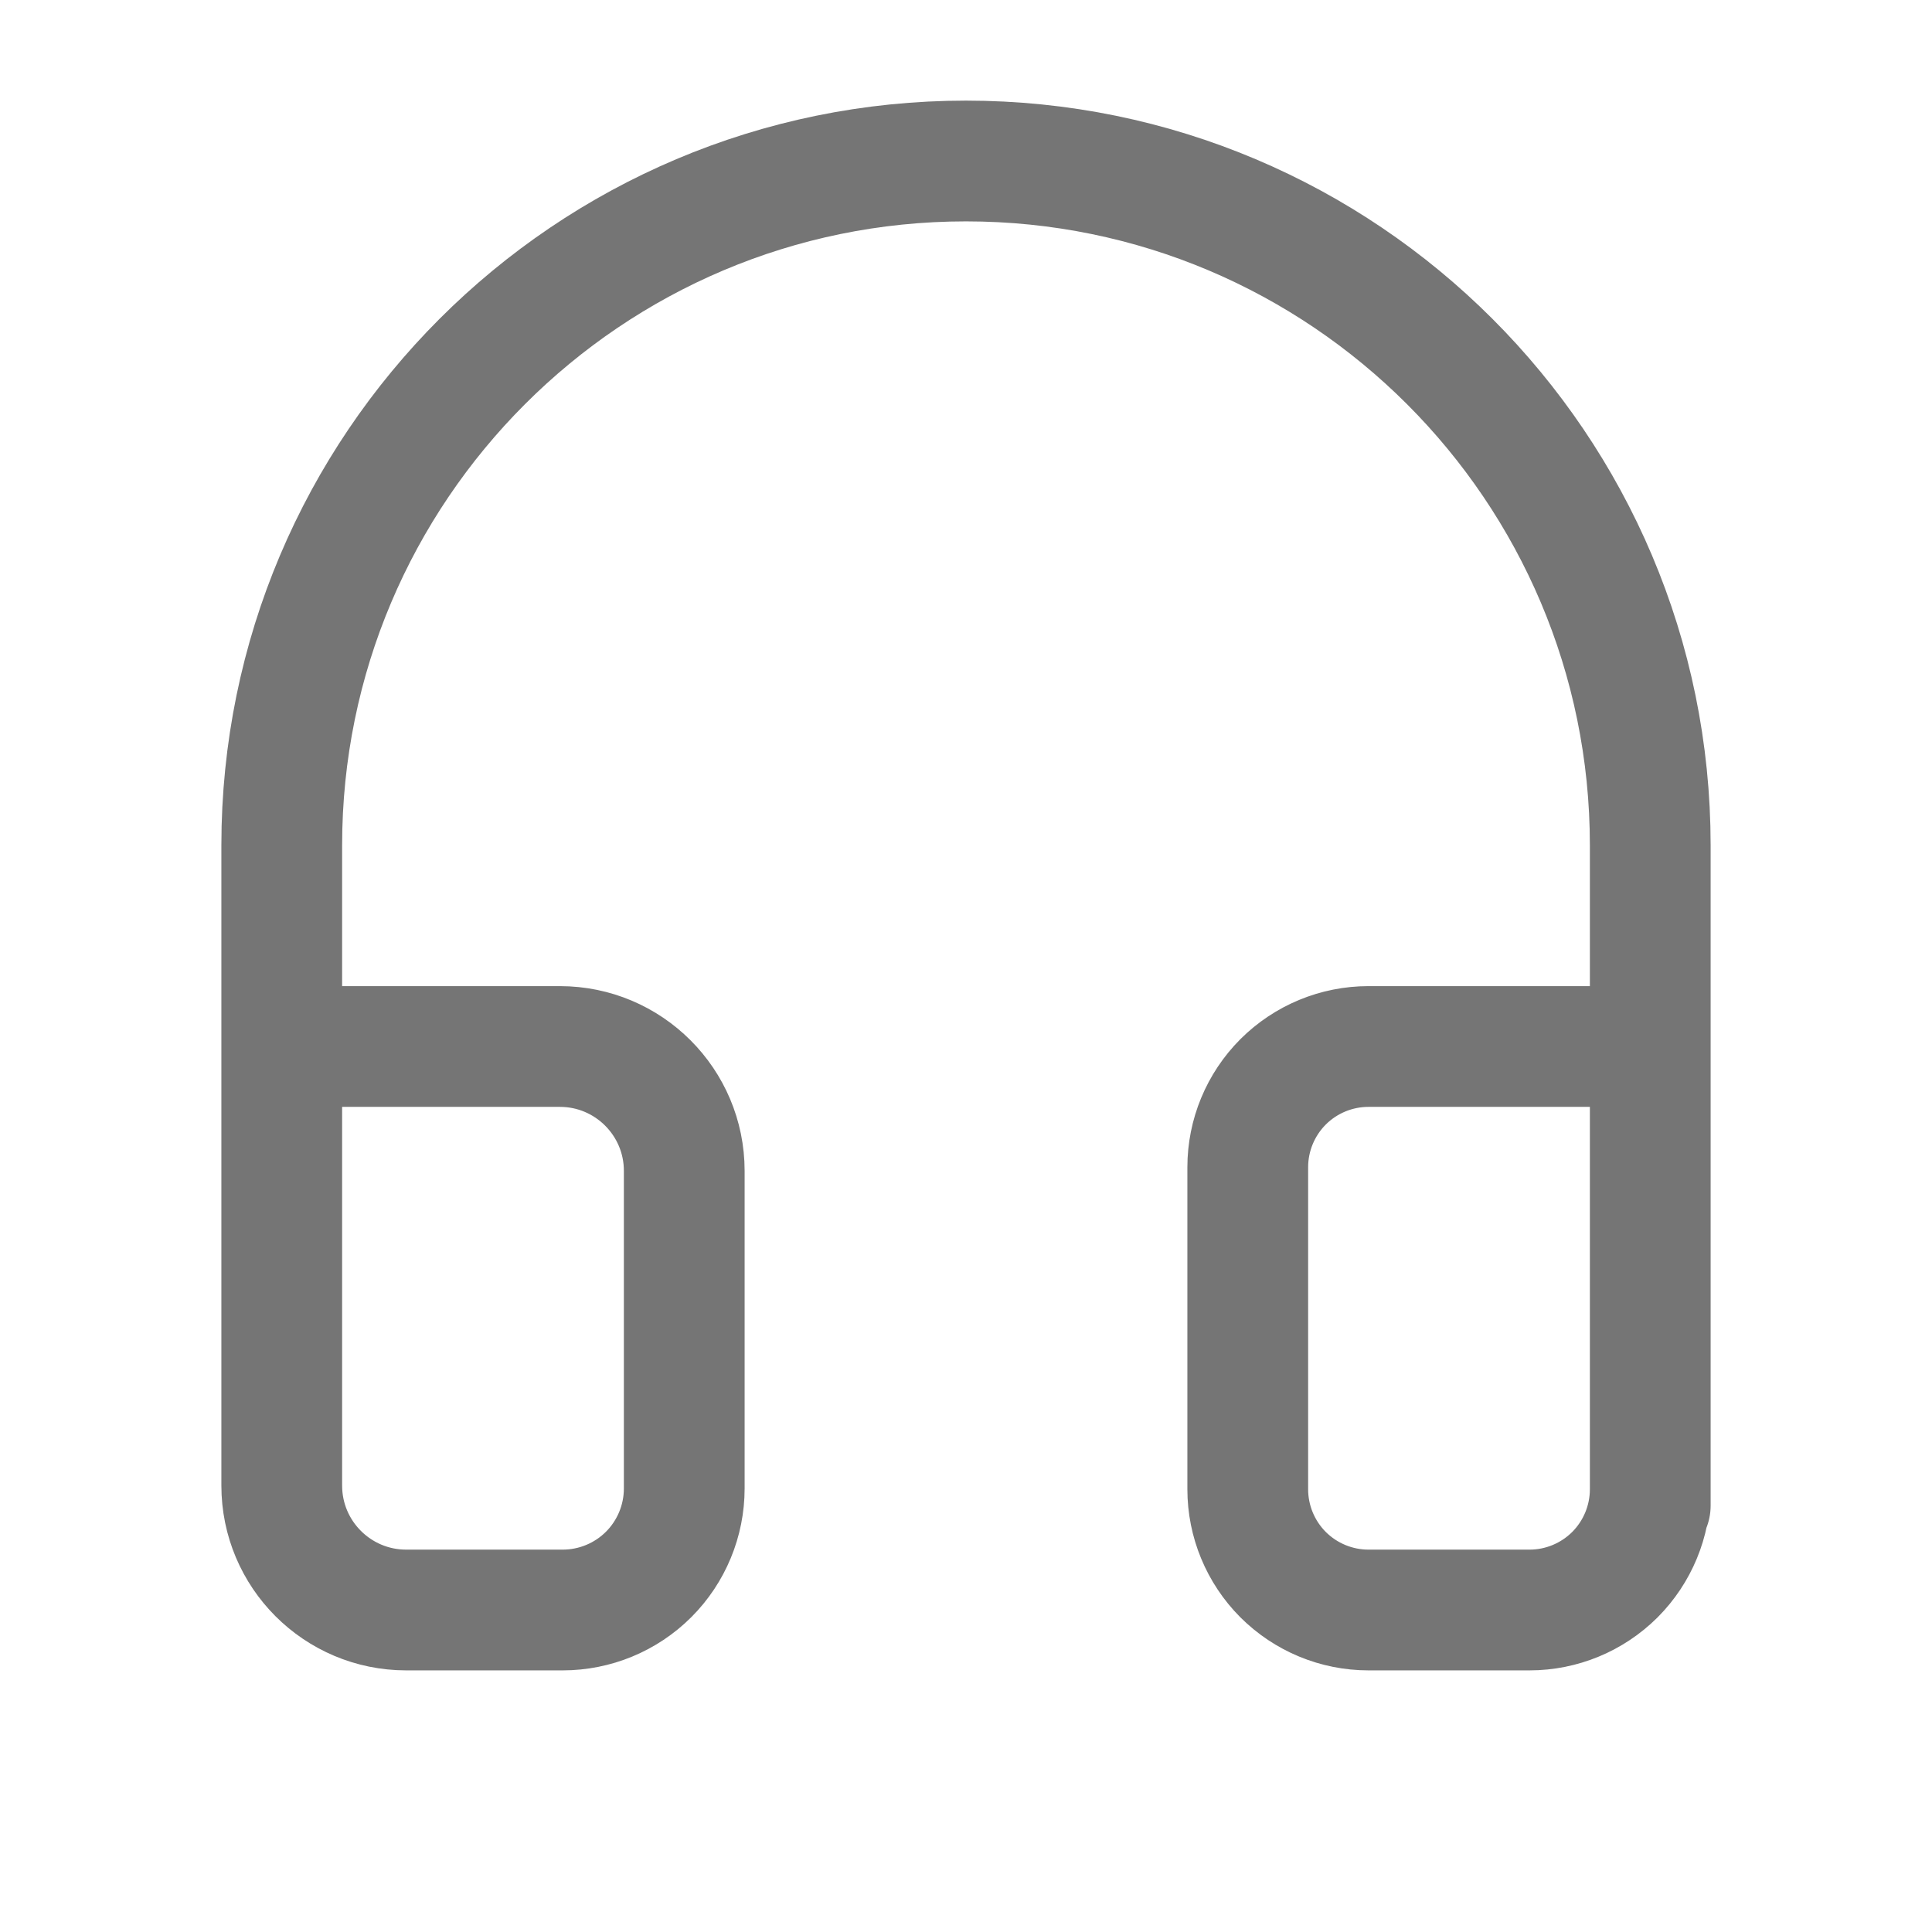<svg xmlns="http://www.w3.org/2000/svg" fill-rule="evenodd" stroke-linecap="round" stroke-linejoin="round" stroke-miterlimit="1.5" clip-rule="evenodd" viewBox="0 0 24 24">
  <path 
  fill="none"
  stroke="#757575" 
  stroke-width="1.5"
  d="M3.5 13h3.455c.853 0 1.545.692 1.545 1.545v3.945c0 .4-.159.785-.442 
  1.068-.283.283-.668.442-1.068.442H5.046c-.854 0-1.546-.692-1.546-1.546V10.5C3.5
  5.809 7.309 2 12 2s8.5 3.809 8.5 8.5v8c0 .398-.158.779-.439 1.061-.282.281-.663.439-1.061.439h-2c-.398 
  0-.779-.158-1.061-.439-.281-.282-.439-.663-.439-1.061v-4c0-.398.158-.779.439-1.061.282-.281.663-.439 
  1.061-.439h3.5v5.704"/>
</svg>
